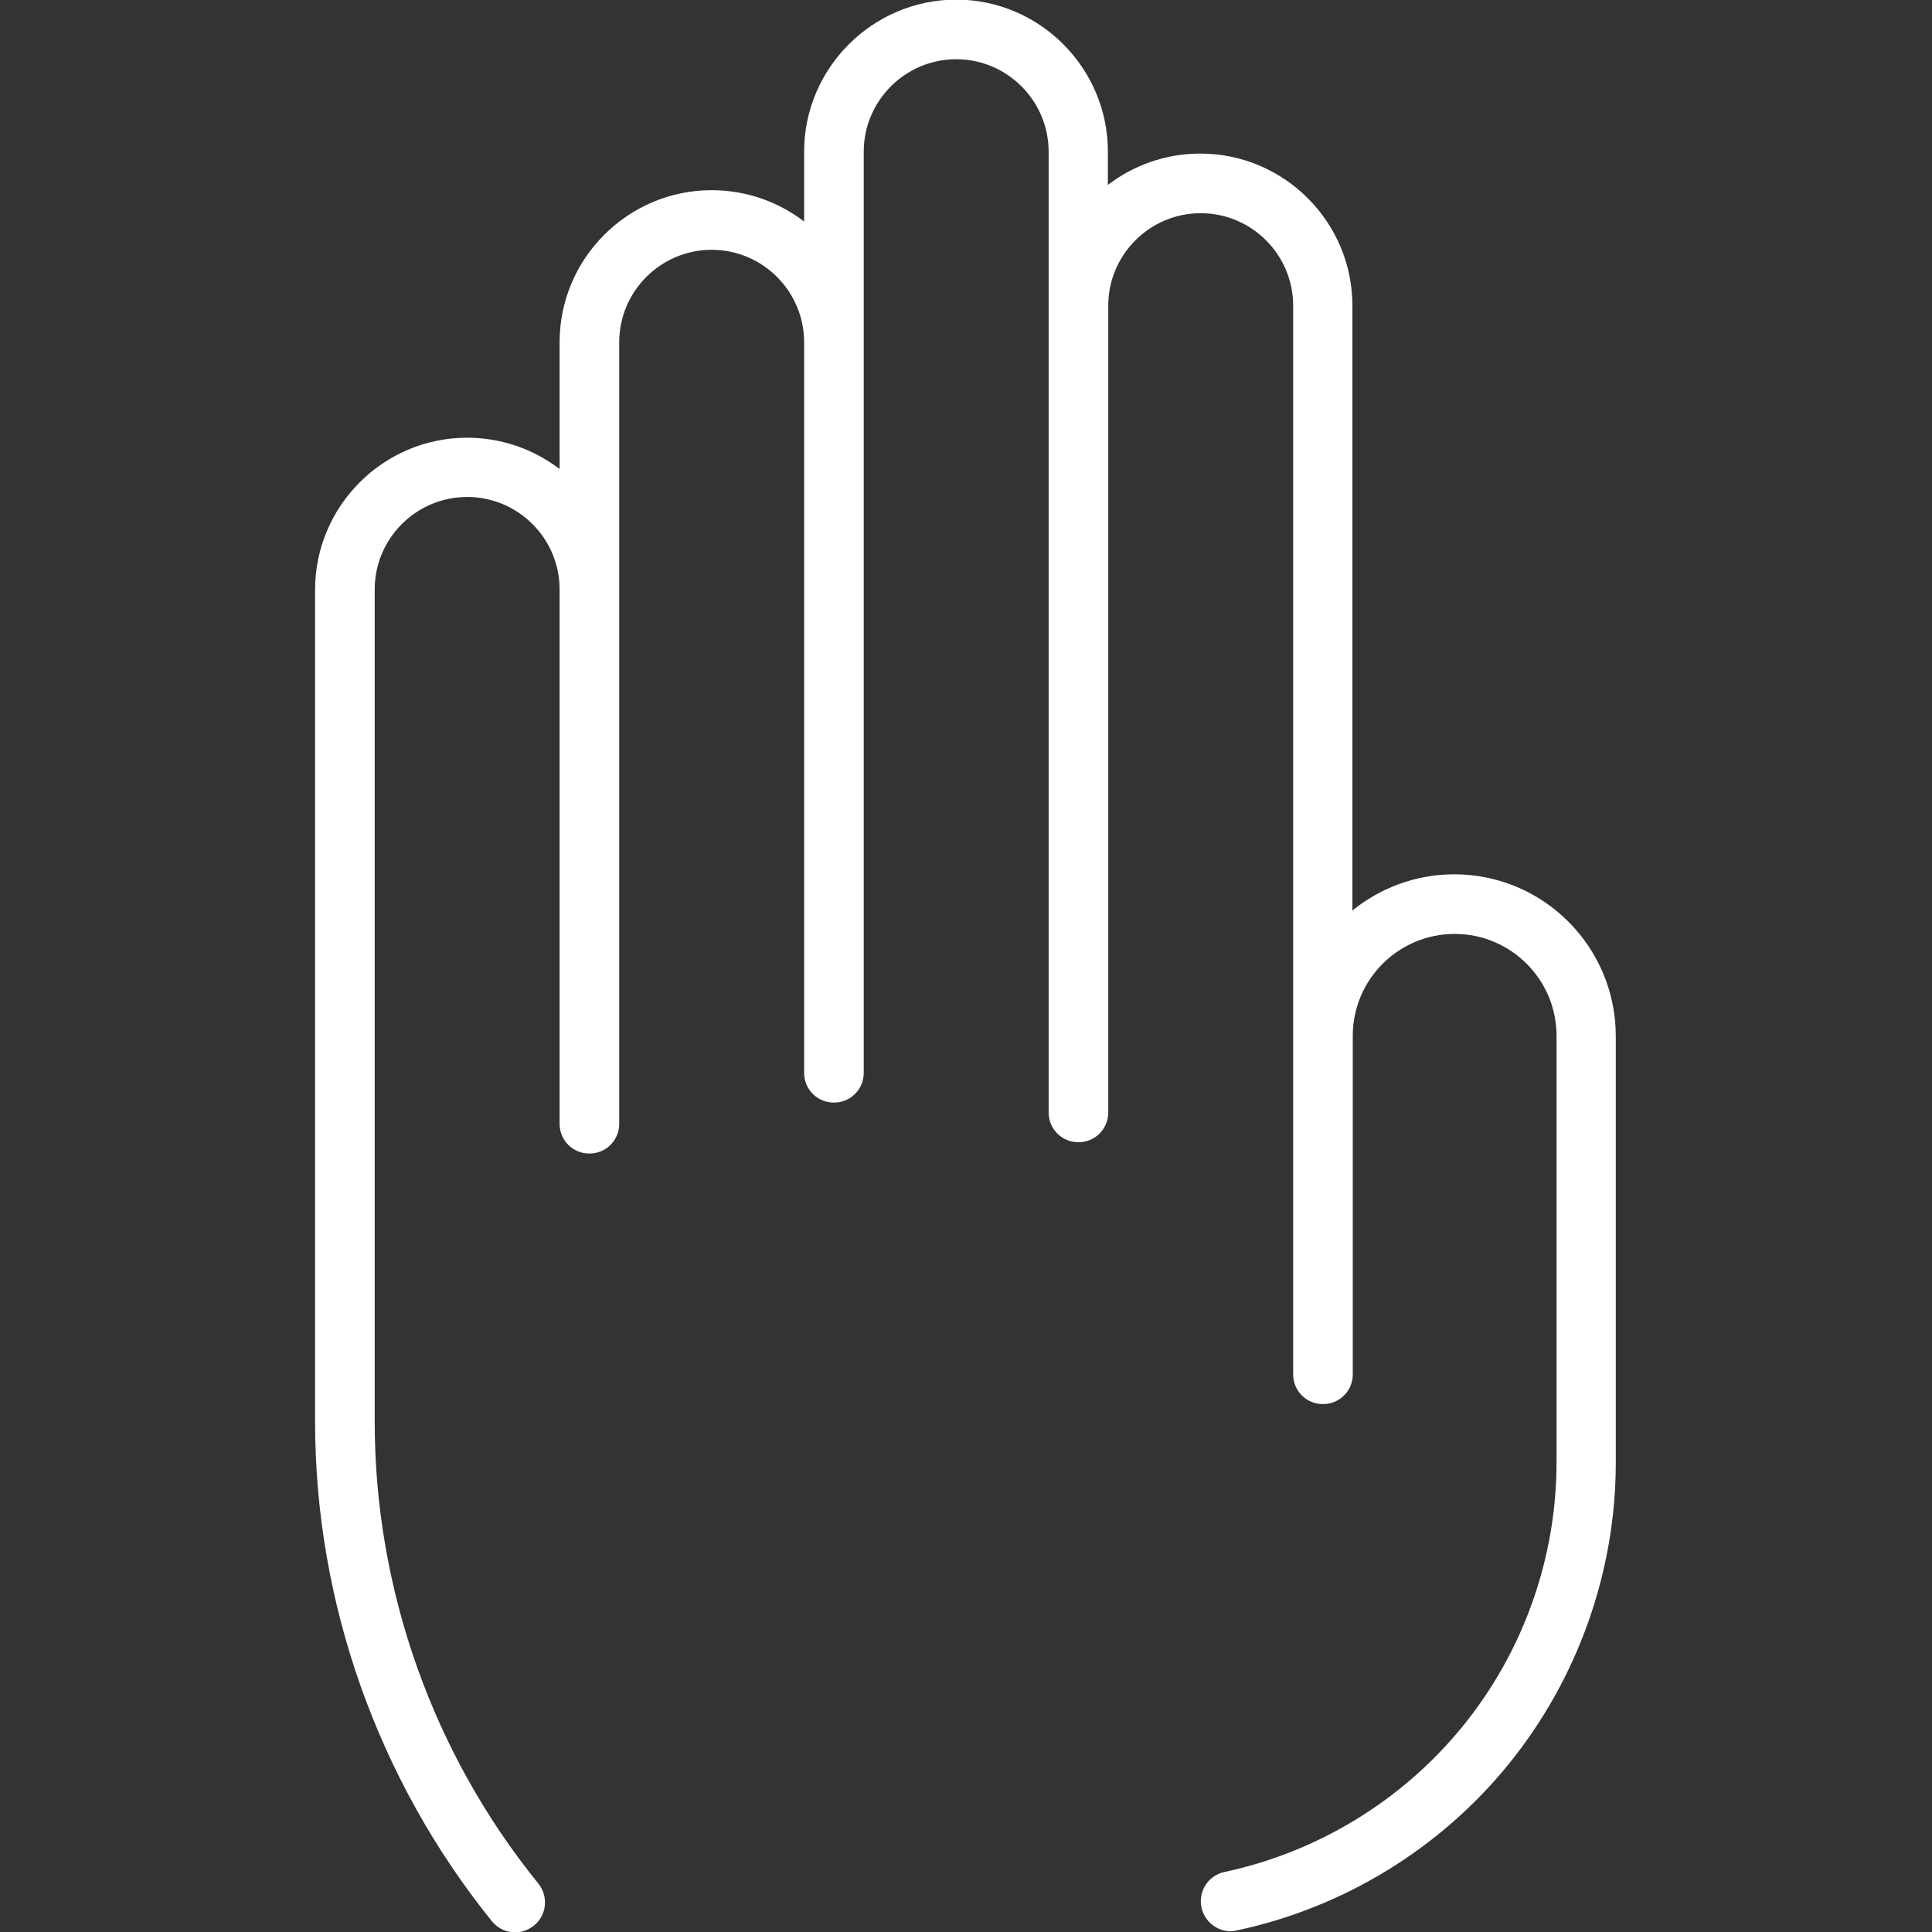 <?xml version="1.0" encoding="utf-8"?>
<!-- Generator: Adobe Illustrator 19.0.0, SVG Export Plug-In . SVG Version: 6.00 Build 0)  -->
<svg version="1.1" id="Capa_1" xmlns="http://www.w3.org/2000/svg" xmlns:xlink="http://www.w3.org/1999/xlink" x="0px" y="0px"
	 viewBox="-41 164.9 512 512" style="enable-background:new -41 164.9 512 512;" xml:space="preserve">
<rect x="-41" y="164.9" width="512" height="512" fill="#333333" stroke="none"/>
<style type="text/css">
	.st0{fill:#FFFFFF;}
</style>
<path class="st0" d="M344.4,396.6c-10.2,0-19.6,3.6-27,9.6V245.9c0-22.2-18.1-40.3-40.3-40.3c-9.2,0-17.7,3.1-24.5,8.3v-8.8
	c0-22.2-18.1-40.3-40.2-40.3s-40.3,18.1-40.3,40.3v18.5c-6.8-5.2-15.3-8.3-24.5-8.3c-22.2,0-40.3,18.1-40.3,40.3v33.6
	c-6.8-5.2-15.3-8.3-24.5-8.3c-22.2,0-40.3,18.1-40.3,40.3v220.5c0,48,16.7,95,46.9,132.4c1.6,1.9,3.8,2.9,6.1,2.9
	c1.7,0,3.5-0.6,5-1.8c3.4-2.7,3.9-7.7,1.2-11.1c-28-34.5-43.4-78-43.4-122.4V321.1c0-13.5,11-24.5,24.5-24.5s24.5,11,24.5,24.5
	v141.6c0,4.4,3.5,7.9,7.9,7.9c4.4,0,7.9-3.5,7.9-7.9V255.6c0-13.5,11-24.5,24.5-24.5s24.5,11,24.5,24.5v193.6c0,4.4,3.5,7.9,7.9,7.9
	s7.9-3.5,7.9-7.9V205.1c0-13.5,11-24.5,24.5-24.5s24.5,11,24.5,24.5v254.6c0,4.4,3.5,7.9,7.9,7.9s7.9-3.5,7.9-7.9V245.9
	c0-13.5,11-24.5,24.5-24.5s24.5,11,24.5,24.5v283.2c0,4.4,3.5,7.9,7.9,7.9c4.4,0,7.9-3.5,7.9-7.9v-89.7c0-14.9,12.1-27,27-27
	c14.9,0,27,12.1,27,27v113c0,25.4-8.8,50.2-24.8,69.9s-38.4,33.4-63.2,38.7c-4.3,0.9-7,5.1-6.1,9.4c0.8,3.7,4.1,6.3,7.7,6.3
	c0.5,0,1.1-0.1,1.6-0.2c28.3-6,54-21.7,72.2-44.2c18.2-22.5,28.3-50.8,28.3-79.8v-113C387.2,415.8,368,396.6,344.4,396.6z"/>
</svg>
